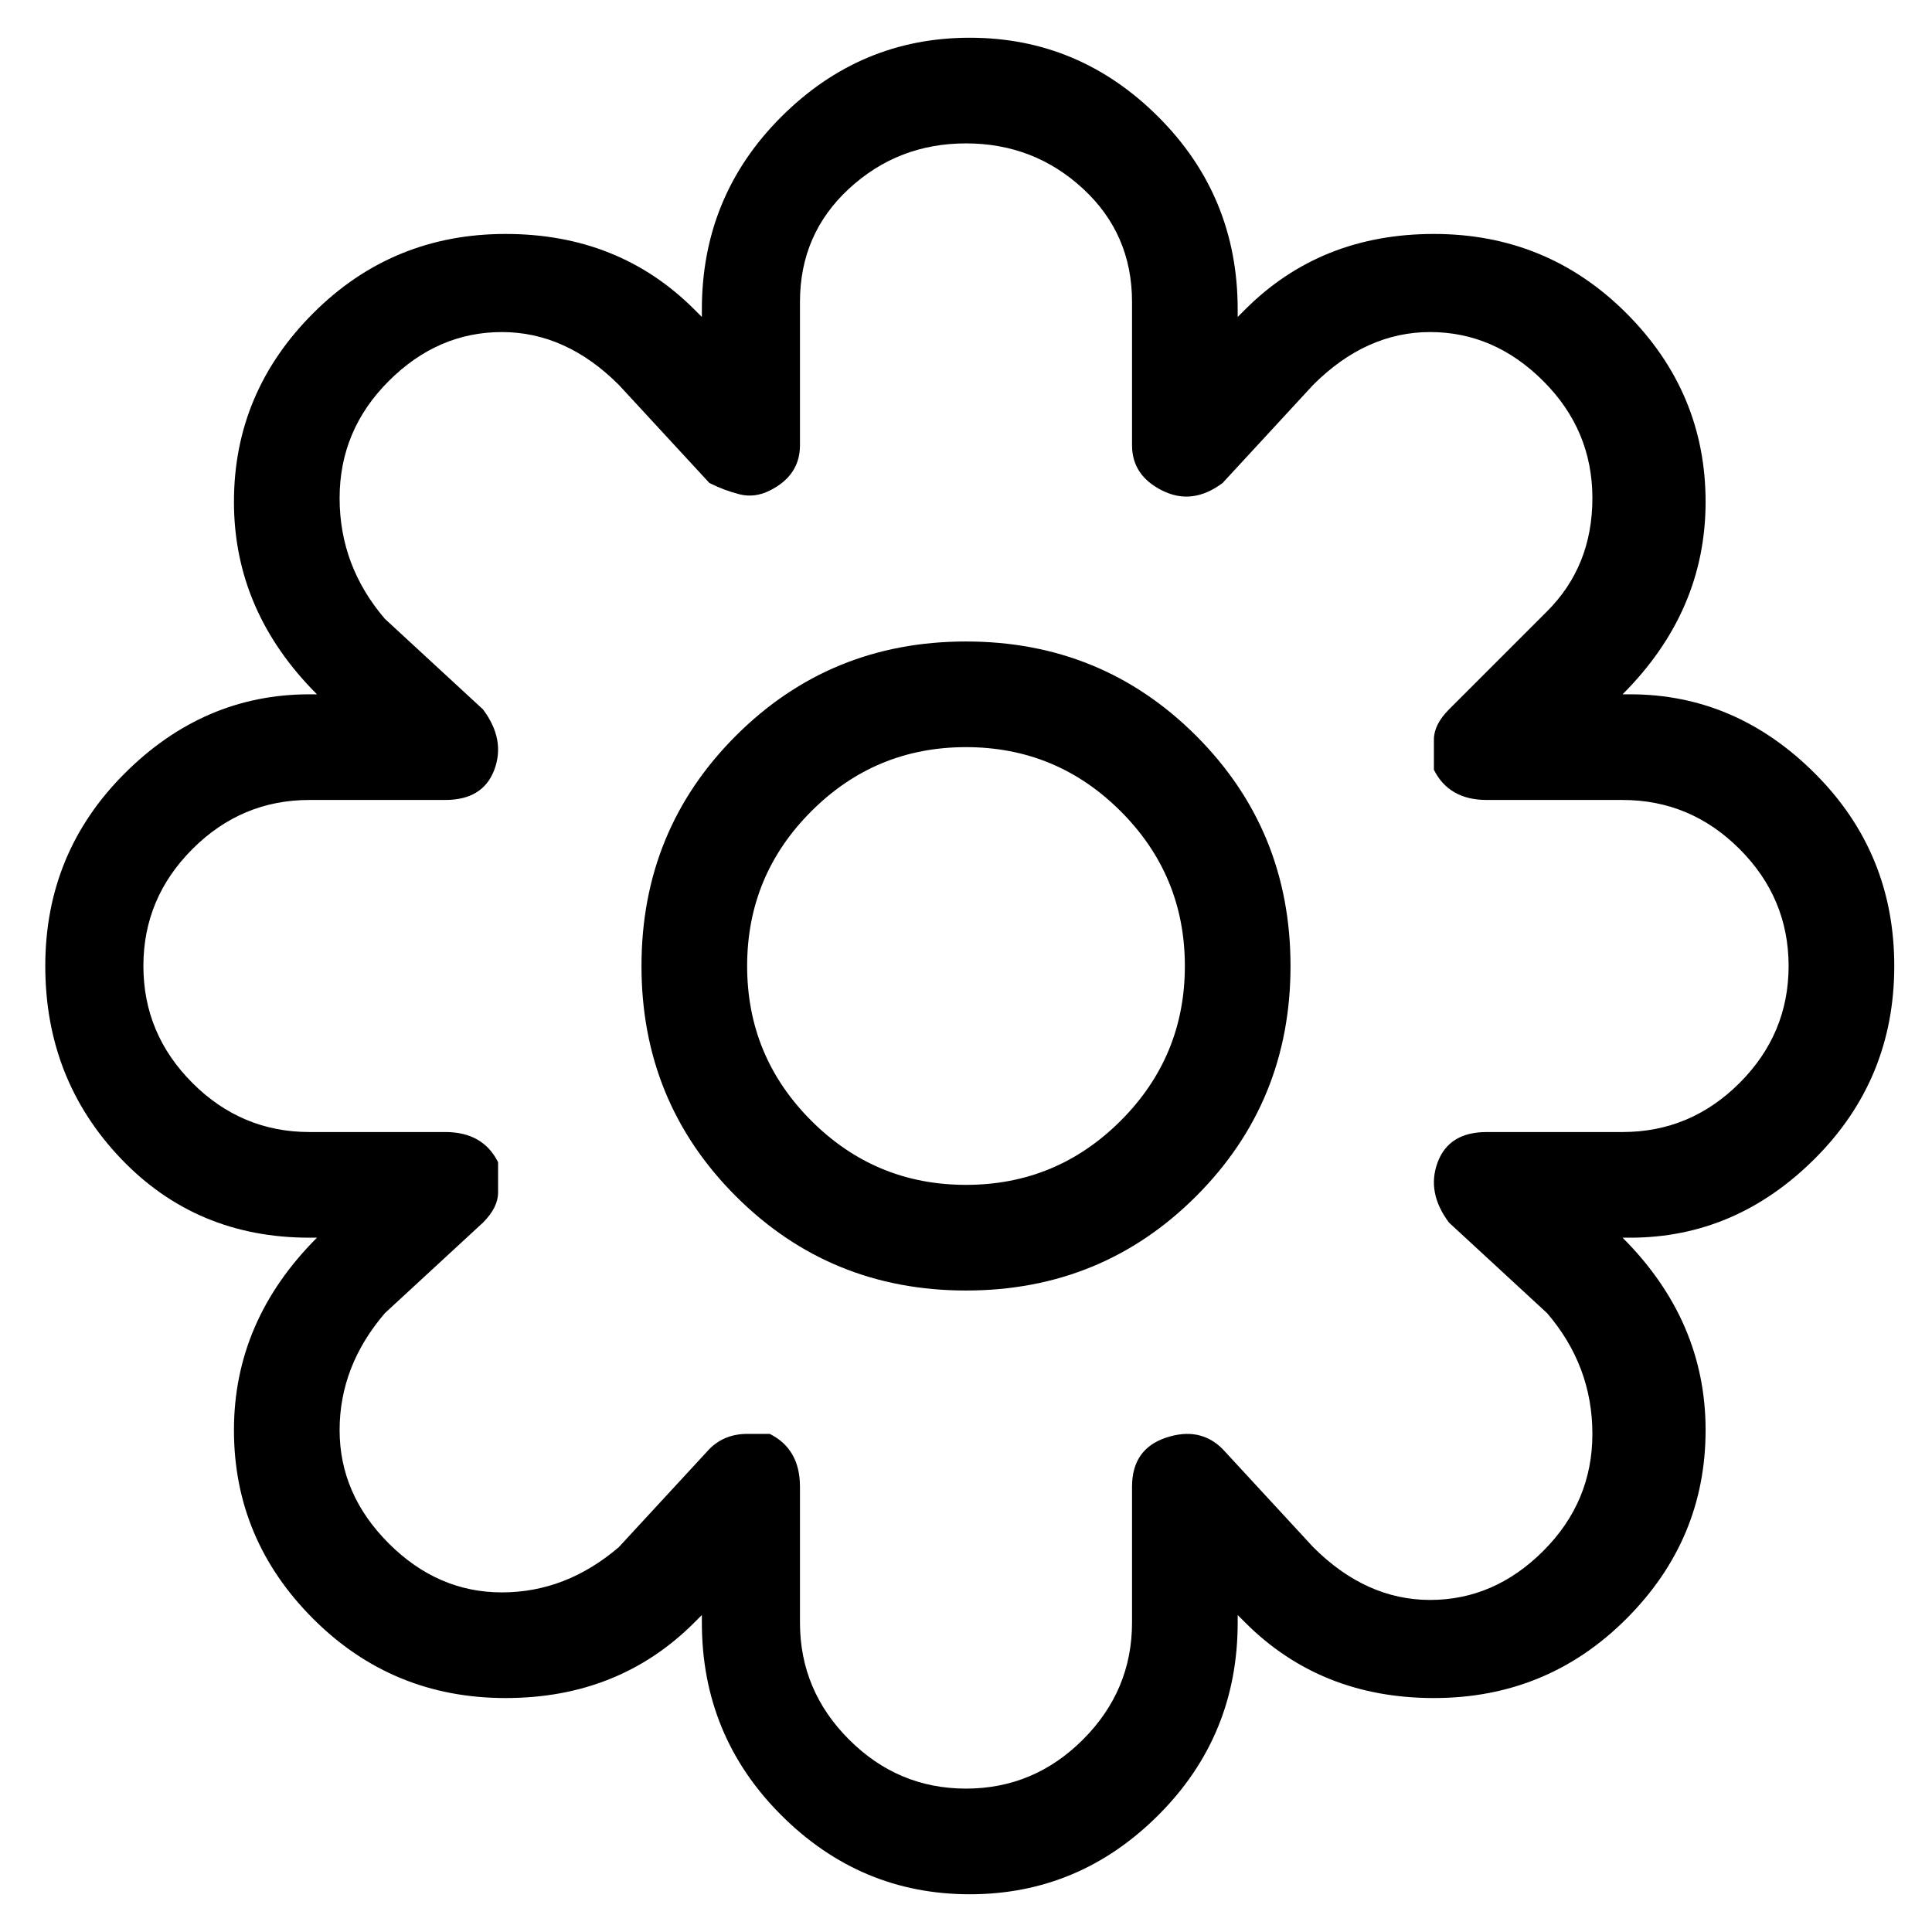 <svg viewBox="0 0 256 256" xmlns="http://www.w3.org/2000/svg">
  <path transform="scale(1, -1) translate(0, -256)" fill="currentColor" d="M251 128q0 15 -10.5 25.5t-24.5 10.5h-2h1q11 11 11 25.5t-10.5 25t-25.5 10.5t-25 -10l-1 -1v1q0 15 -10.5 25.5t-25 10.5t-25 -10.5t-10.5 -25.5v-1l-1 1q-10 10 -25 10t-25.5 -10.5t-10.5 -25t11 -25.5v0h-1q-14 0 -24.5 -10.5t-10.5 -25.5t10 -25.5t25 -10.5h1v0 q-11 -11 -11 -25.5t10.5 -25t25.5 -10.5t25 10l1 1v-1q0 -15 10.5 -25.5t25 -10.5t25 10.5t10.5 25.5v1l1 -1q10 -10 25 -10t25.5 10.5t10.5 25t-11 25.5h-1h2q14 0 24.5 10.5t10.5 25.5zM192 94l13 -12q6 -7 6 -16t-6.5 -15.5t-15 -6.5t-15.5 7l-12 13q-3 3 -7.5 1.5 t-4.5 -6.5v-18q0 -9 -6.5 -15.5t-15.5 -6.5t-15.5 6.5t-6.5 15.5v18q0 5 -4 7h-3q-3 0 -5 -2l-12 -13q-7 -6 -15.5 -6t-15 6.5t-6.5 15t6 15.5l13 12q2 2 2 4v4q-2 4 -7 4h-18q-9 0 -15.5 6.5t-6.5 15.5t6.5 15.5t15.5 6.5h18q5 0 6.5 4t-1.5 8l-13 12q-6 7 -6 16t6.5 15.5 t15 6.5t15.5 -7l12 -13q2 -1 4 -1.5t4 0.5q4 2 4 6v19q0 9 6.5 15t15.5 6t15.5 -6t6.5 -15v-19q0 -4 4 -6t8 1l12 13q7 7 15.5 7t15 -6.5t6.5 -15.5t-6 -15l-13 -13q-2 -2 -2 -4v-4q2 -4 7 -4h18q9 0 15.5 -6.5t6.5 -15.5t-6.5 -15.5t-15.5 -6.5h-18q-5 0 -6.5 -4t1.5 -8z M128 171q-18 0 -30.5 -12.5t-12.5 -30.5t12.5 -30.5t30.5 -12.5t30.5 12.5t12.5 30.5t-12.5 30.5t-30.5 12.5zM128 99q-12 0 -20.5 8.5t-8.5 20.5t8.5 20.5t20.5 8.5t20.5 -8.5t8.5 -20.5t-8.5 -20.5t-20.5 -8.5z" />
</svg>